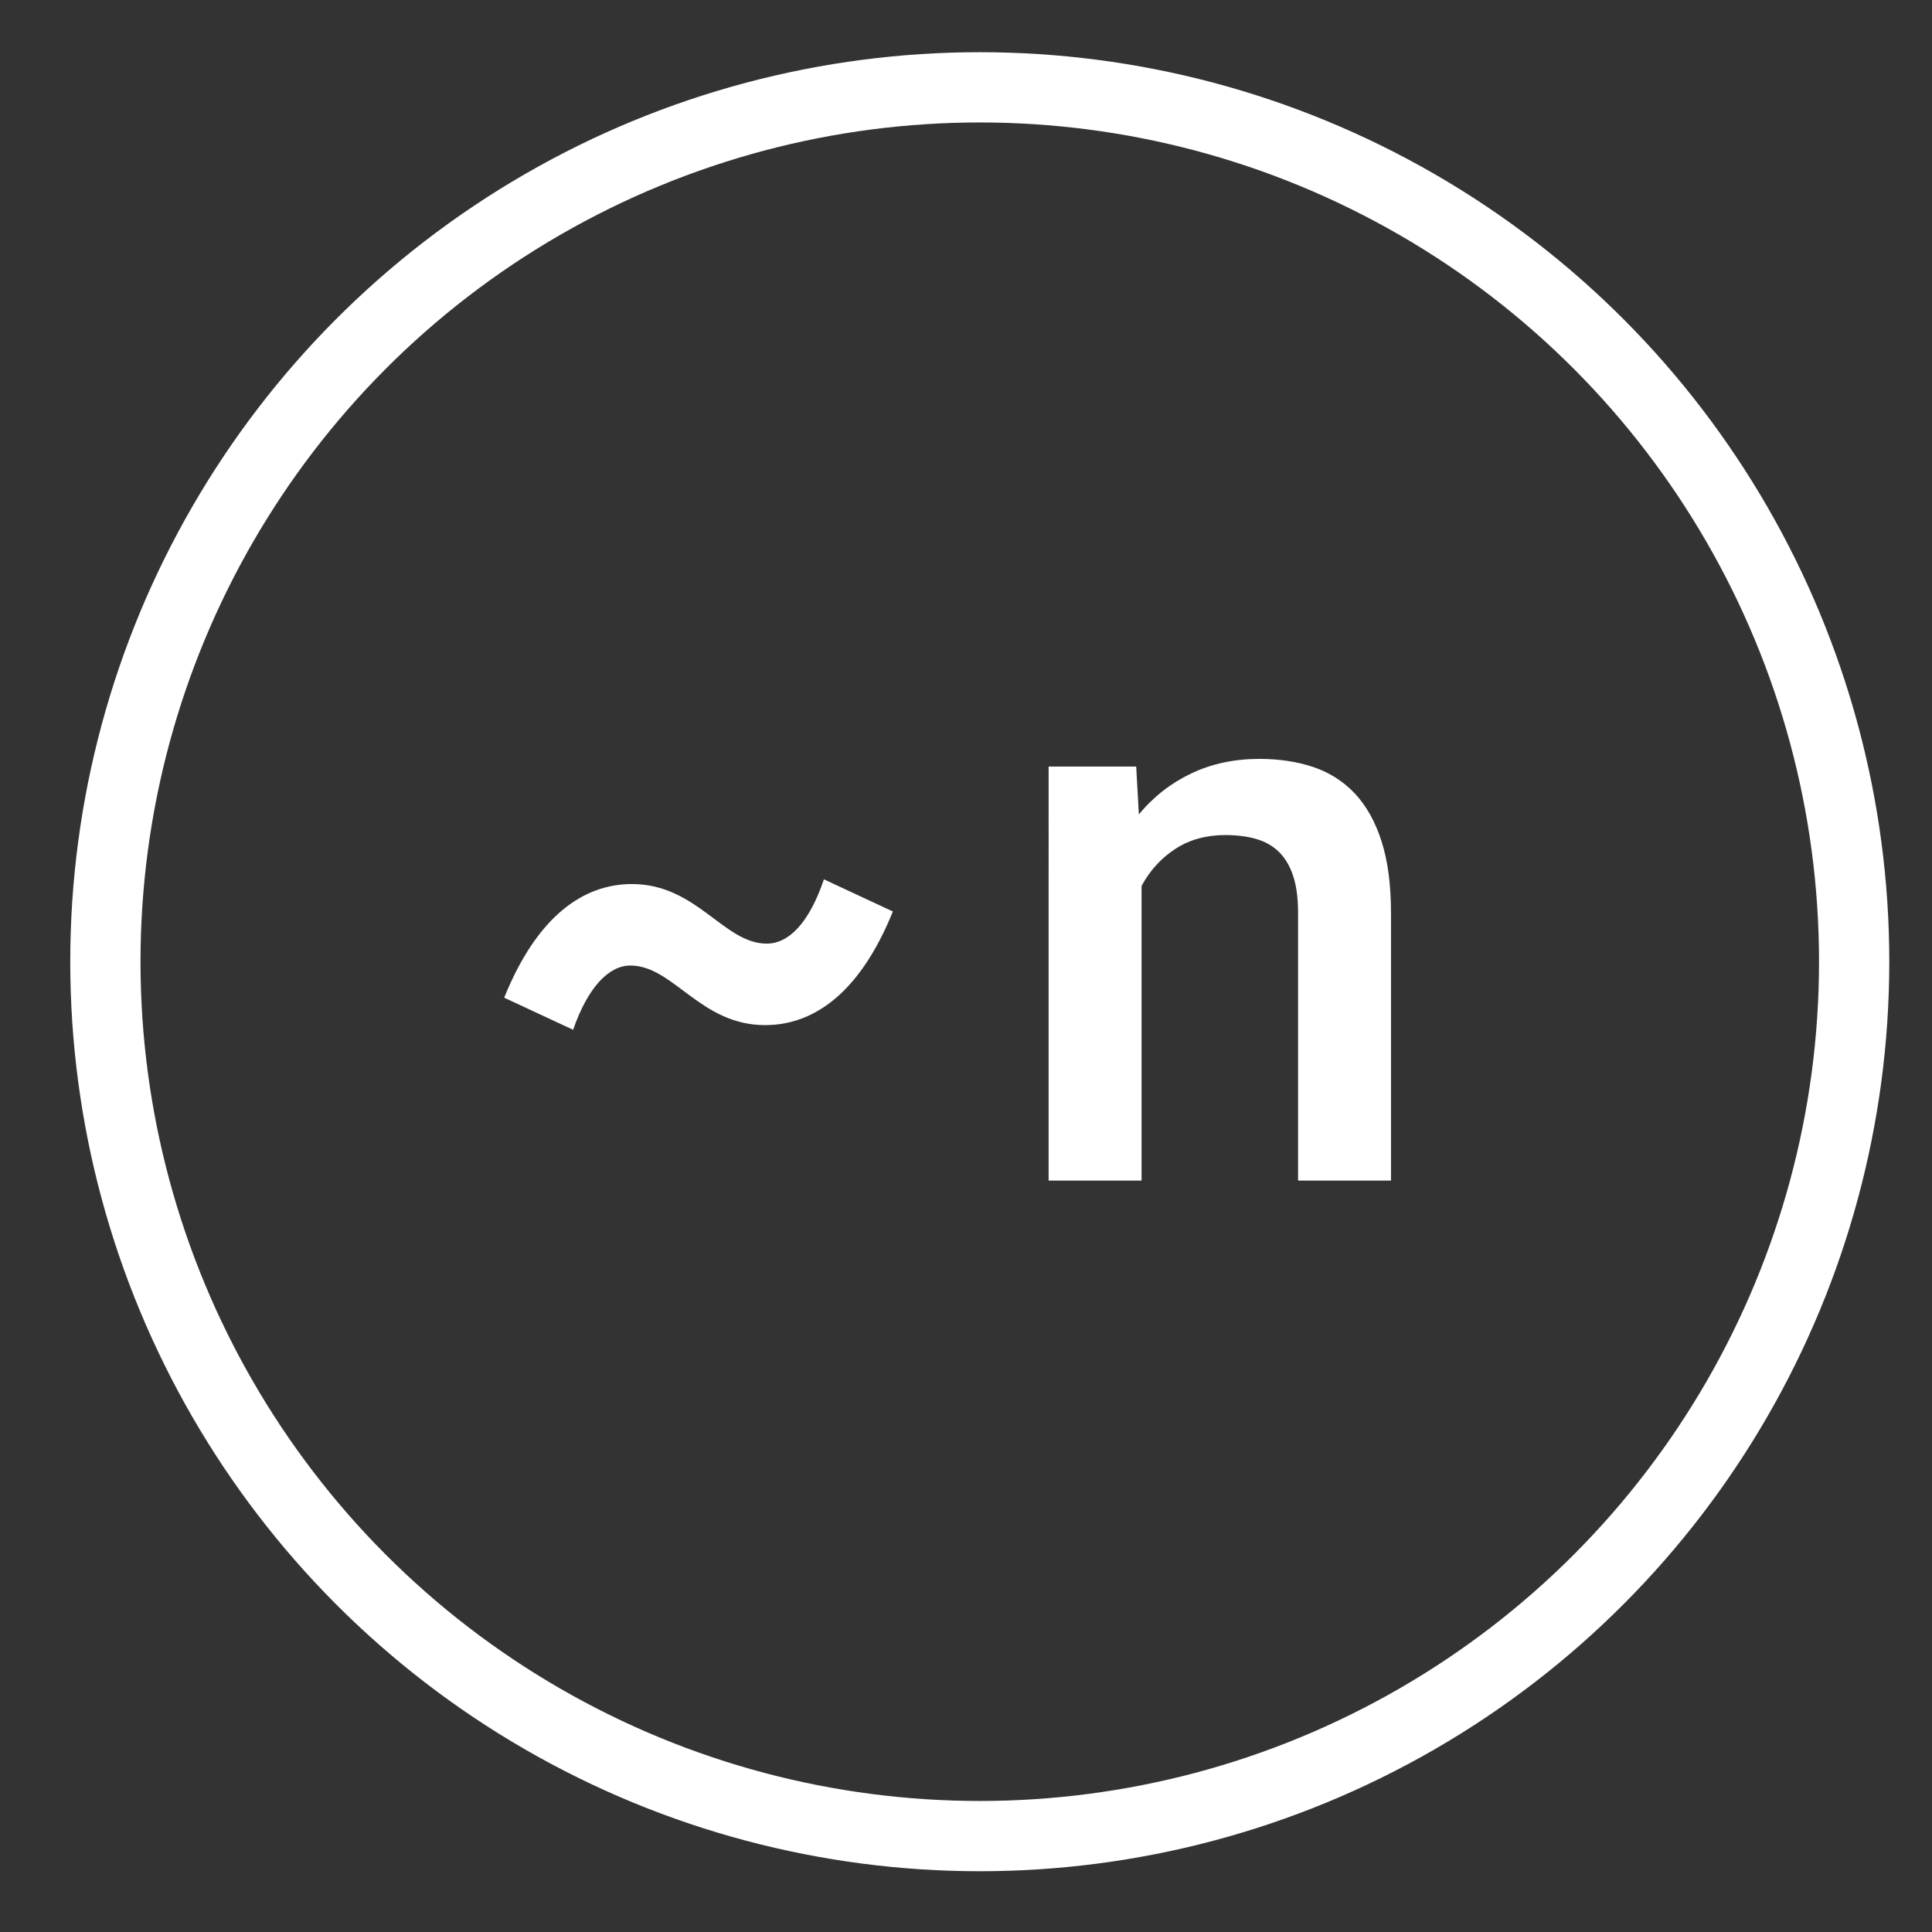 <?xml version="1.0" encoding="utf-8"?>
<!-- Generator: Adobe Illustrator 17.0.0, SVG Export Plug-In . SVG Version: 6.00 Build 0)  -->
<!DOCTYPE svg PUBLIC "-//W3C//DTD SVG 1.1//EN" "http://www.w3.org/Graphics/SVG/1.1/DTD/svg11.dtd">
<svg version="1.1" id="Layer_1" xmlns="http://www.w3.org/2000/svg" xmlns:xlink="http://www.w3.org/1999/xlink" x="0px" y="0px"
	 width="55px" height="55px" viewBox="0 0 55 55" enable-background="new 0 0 55 55" xml:space="preserve">
<rect x="0" y="0" width="55" height="55" fill="#333333" stroke="none"/>
<circle fill="none" stroke="#FFFFFF" stroke-width="2" stroke-miterlimit="10" cx="27.892" cy="27.378" r="24.892"/>
<g>
	<path fill="#FFFFFF" d="M14.353,28.402c0.937-2.32,2.253-3.235,3.636-3.235c1.852,0,2.61,1.696,3.838,1.696
		c0.624,0,1.204-0.58,1.628-1.83l1.963,0.915c-0.937,2.32-2.253,3.235-3.636,3.235c-1.852,0-2.61-1.696-3.837-1.696
		c-0.603,0-1.205,0.602-1.629,1.829L14.353,28.402z"/>
</g>
<g>
	<path fill="#FFFFFF" d="M32.345,21.822l0.076,1.362c0.414-0.501,0.911-0.89,1.492-1.166s1.227-0.414,1.938-0.414
		c0.566,0,1.08,0.078,1.542,0.234c0.461,0.156,0.854,0.408,1.182,0.757c0.326,0.349,0.579,0.803,0.757,1.362
		s0.267,1.238,0.267,2.037v7.614h-2.646v-7.635c0-0.407-0.046-0.75-0.137-1.03c-0.091-0.279-0.223-0.506-0.397-0.681
		c-0.174-0.174-0.391-0.299-0.647-0.375c-0.258-0.076-0.554-0.115-0.888-0.115c-0.545,0-1.019,0.131-1.422,0.392
		c-0.403,0.262-0.725,0.614-0.964,1.057v8.387h-2.646V21.822H32.345z"/>
</g>
</svg>
